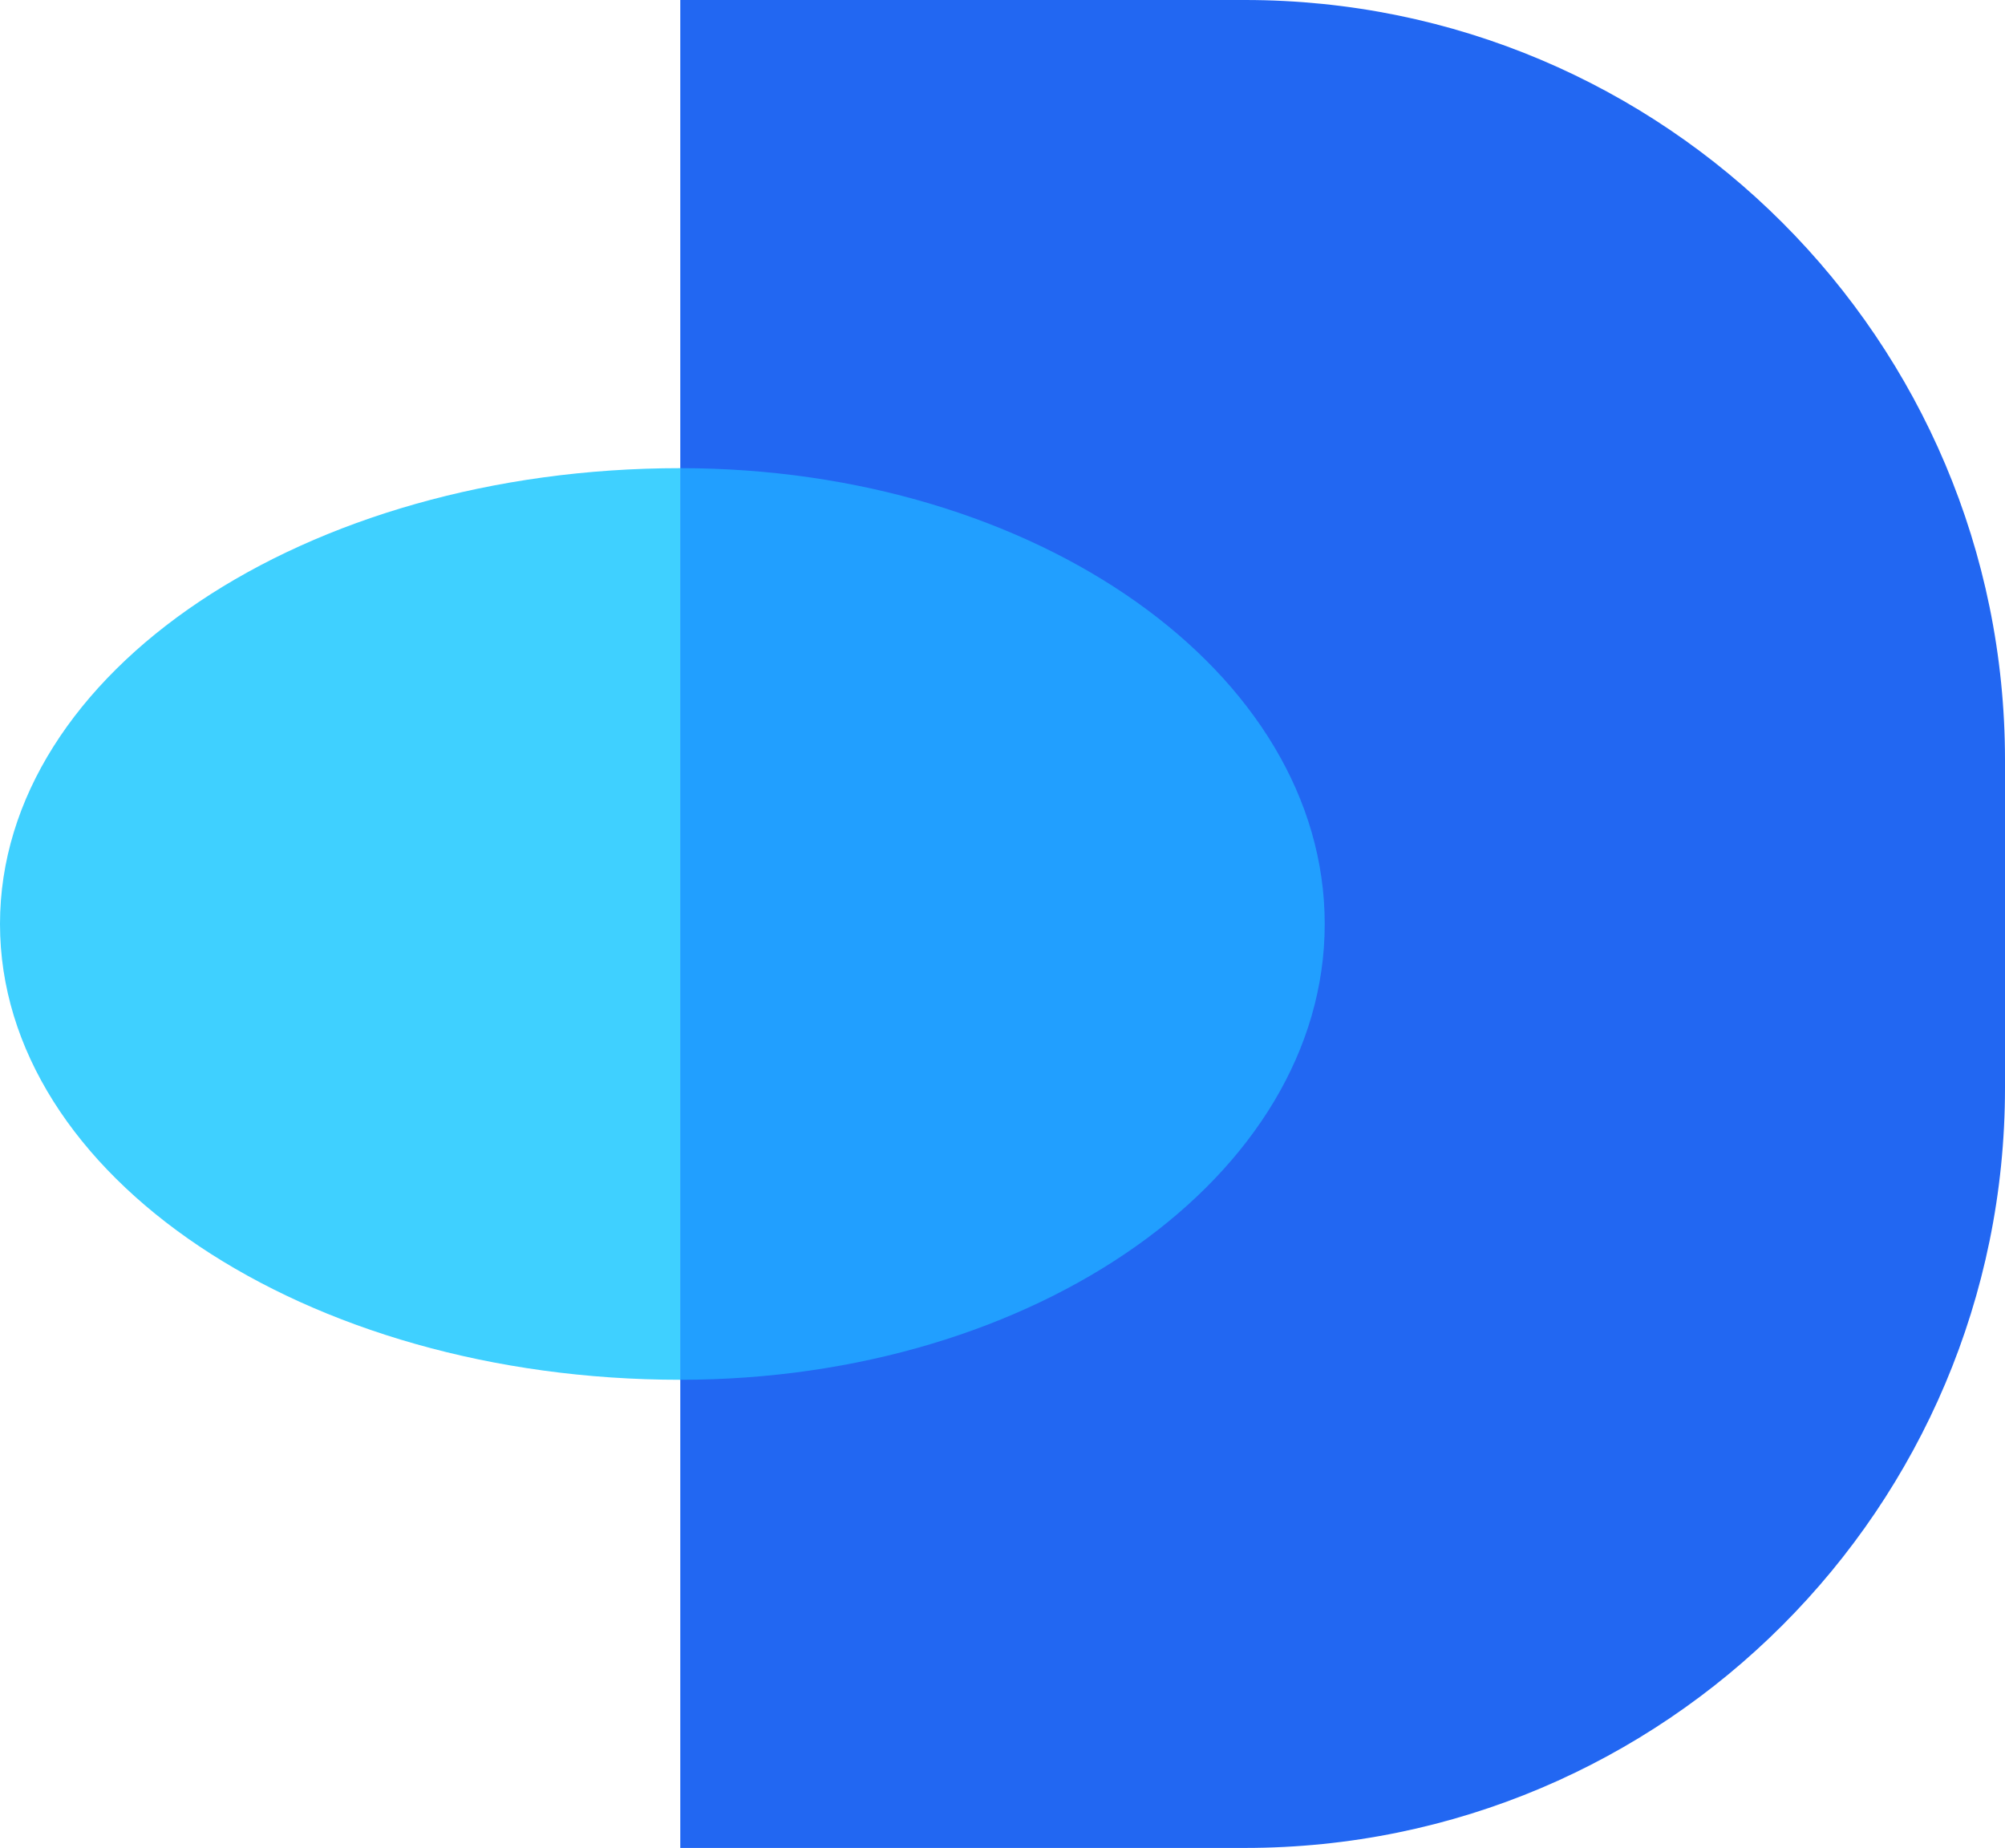 

<svg width="51" height="47" viewBox="0 0 51 47" fill="none" xmlns="http://www.w3.org/2000/svg">
<path d="M17.304 47L31.667 47C42.344 47 51 38.344 51 27.667L51 19.333C51 8.656 42.344 6.85792e-06 31.667 5.56026e-06L17.304 3.8147e-06L17.304 47Z" fill="#2267F2"/>
<path d="M17.303 11.907C26.357 11.907 33.696 17.097 33.696 23.5C33.696 29.903 26.357 35.093 17.303 35.093L17.303 11.907Z" fill="#219FFF"/>
<path d="M17.304 11.907C7.747 11.907 2.24096e-06 17.097 1.44365e-06 23.5C6.46345e-07 29.903 7.747 35.093 17.304 35.093L17.304 11.907Z" fill="#3FD0FF"/>
</svg>
